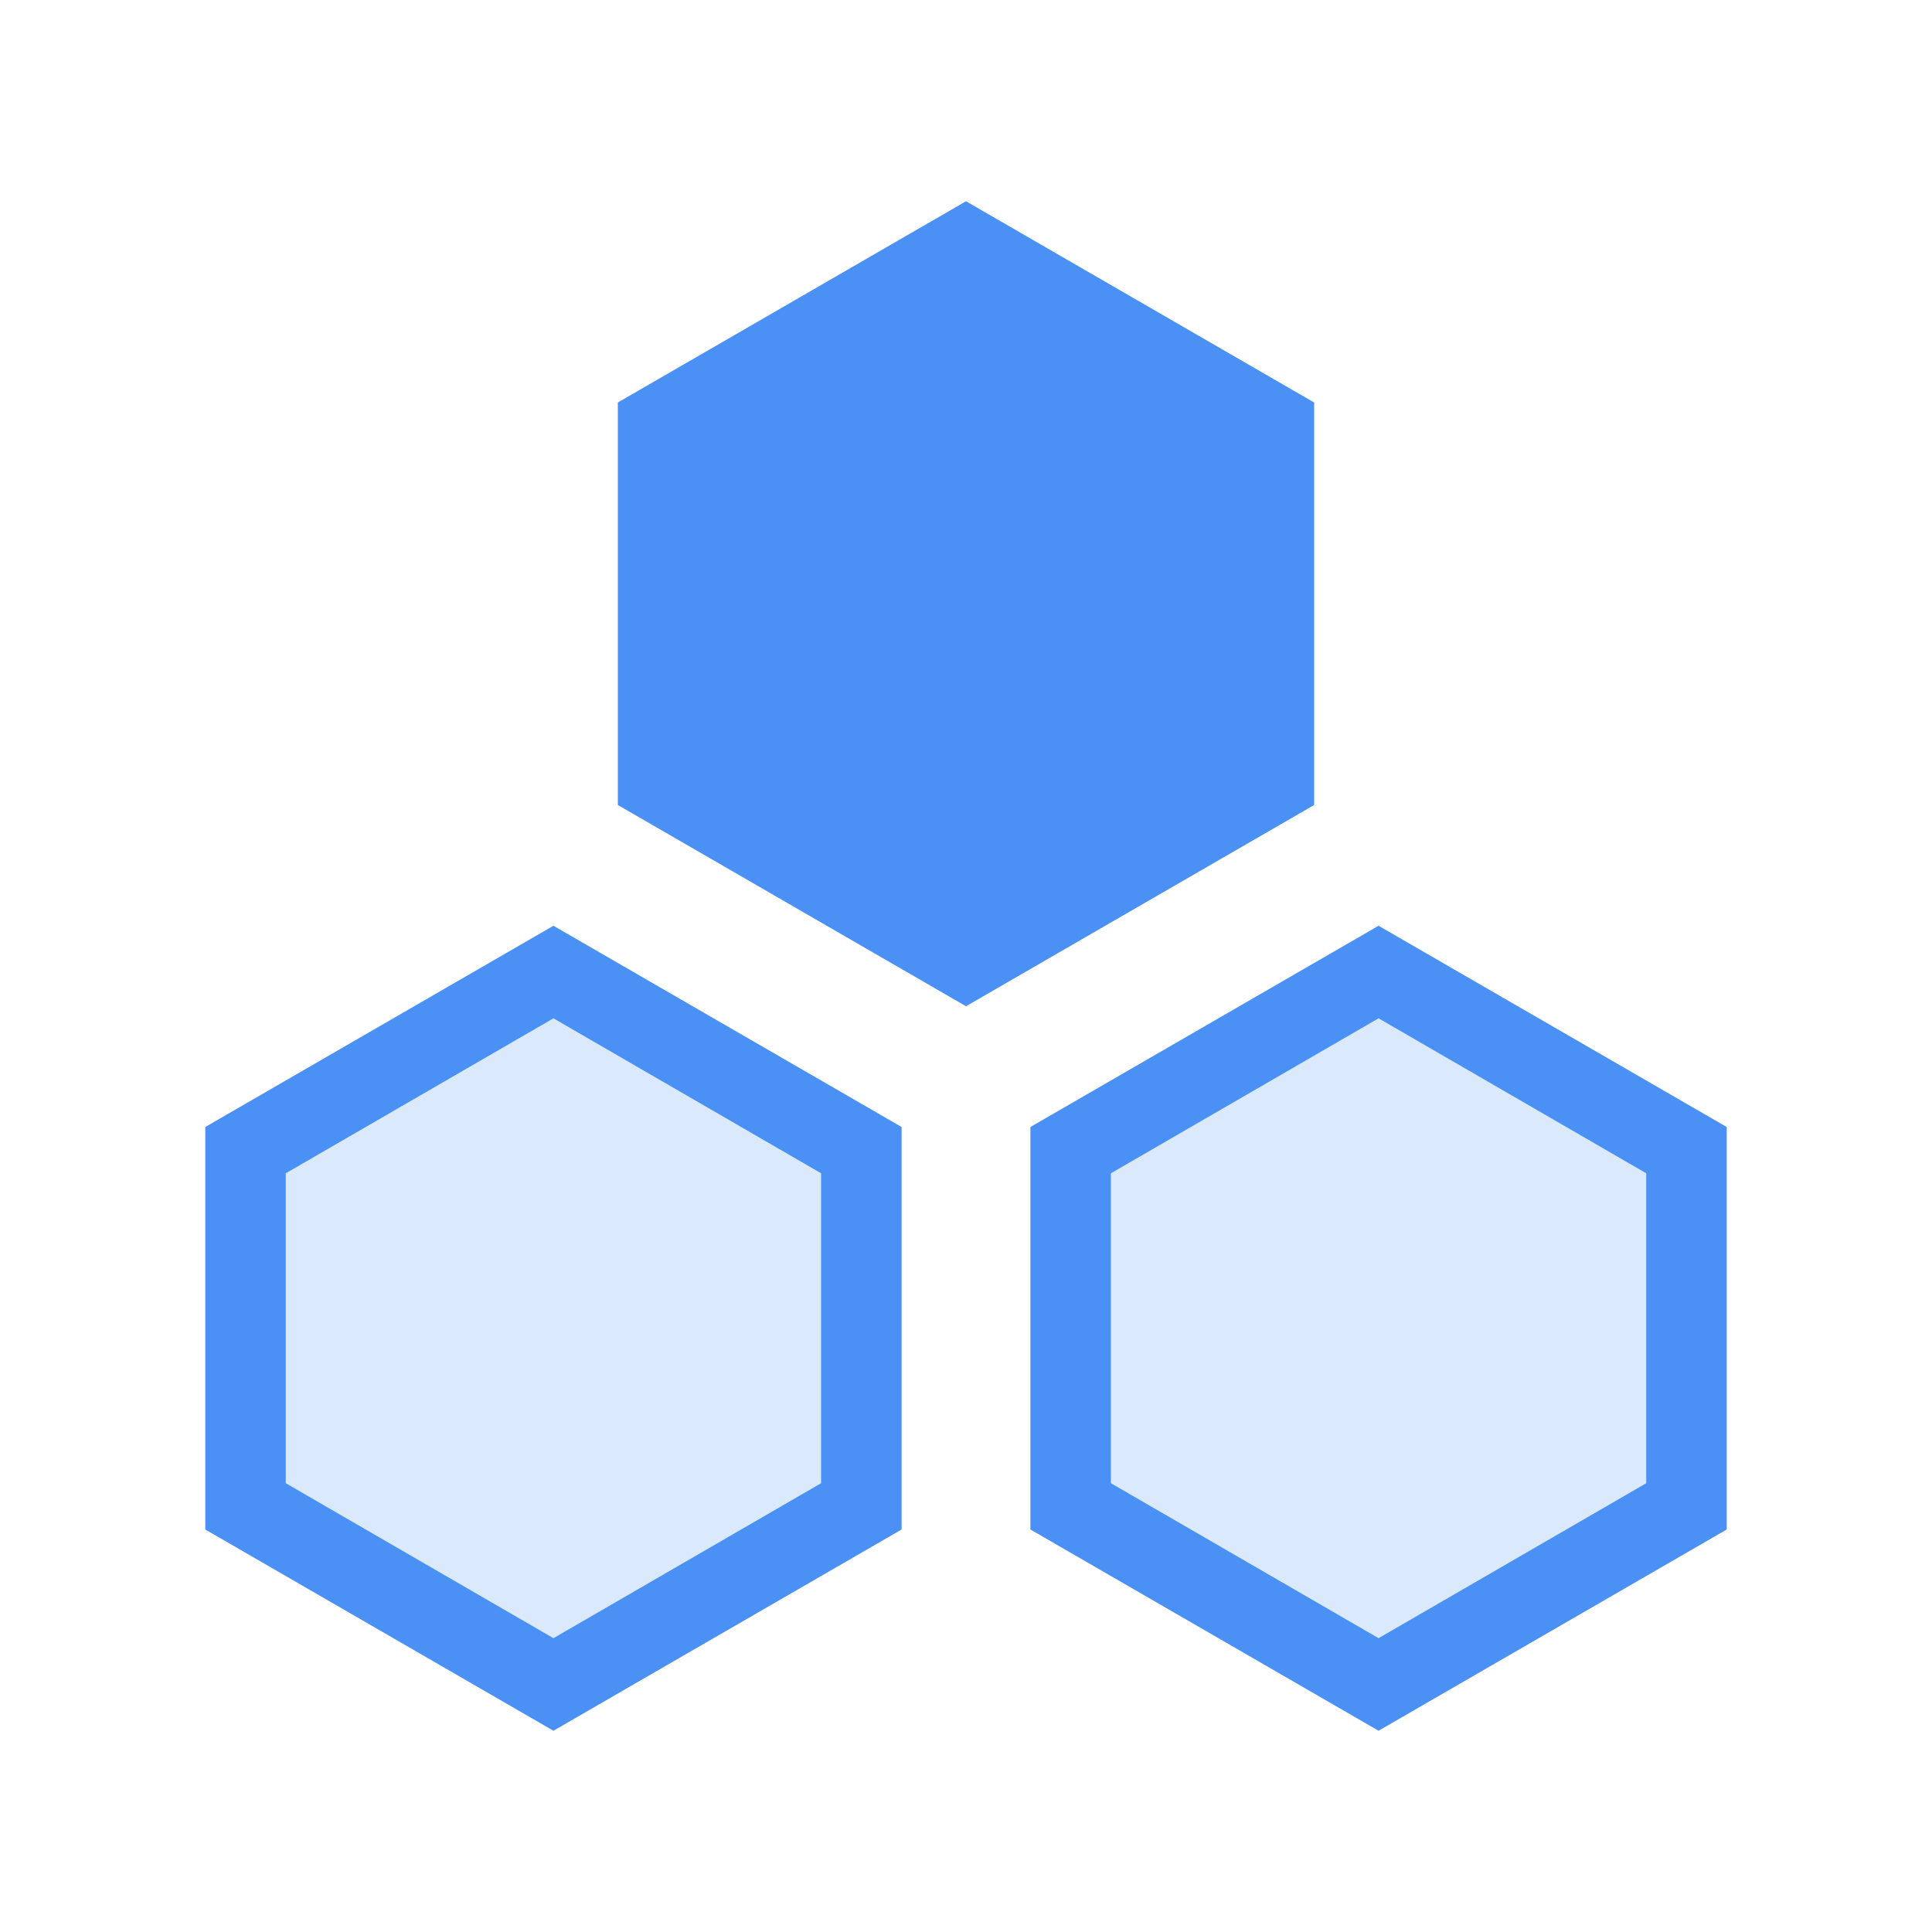 <?xml version="1.0" standalone="no"?><!DOCTYPE svg PUBLIC "-//W3C//DTD SVG 1.1//EN" "http://www.w3.org/Graphics/SVG/1.1/DTD/svg11.dtd"><svg t="1760899721557" class="icon" viewBox="0 0 1024 1024" version="1.1" xmlns="http://www.w3.org/2000/svg" p-id="1574" data-spm-anchor-id="a313x.manage_type_myprojects.0.i10.12cf3a81Q1CAFM" xmlns:xlink="http://www.w3.org/1999/xlink" width="256" height="256"><path d="M512 106.667l184.533 106.667v213.333L512 533.333 327.467 426.667V213.333z" fill="#4B91F5" p-id="1575" data-spm-anchor-id="a313x.manage_type_myprojects.0.i5.12cf3a81Q1CAFM" class=""></path><path d="M730.667 515.2l-163.2 94.4v188.8l163.2 94.4 163.2-94.4v-188.8z" fill="#4B91F5" opacity=".2" p-id="1576" data-spm-anchor-id="a313x.manage_type_myprojects.0.i9.12cf3a81Q1CAFM" class=""></path><path d="M730.667 917.333l-184.533-106.667v-213.333L730.667 490.667l184.533 106.667v213.333L730.667 917.333z m-141.867-131.2l141.867 82.133 141.867-82.133v-164.267L730.667 539.733l-141.867 82.133v164.267z" fill="#4B91F5" p-id="1577" data-spm-anchor-id="a313x.manage_type_myprojects.0.i7.12cf3a81Q1CAFM" class=""></path><path d="M293.333 515.2l-163.2 94.4v188.8L293.333 892.8l163.2-94.4v-188.8z" fill="#4B91F5" opacity=".2" p-id="1578" data-spm-anchor-id="a313x.manage_type_myprojects.0.i8.12cf3a81Q1CAFM" class=""></path><path d="M293.333 917.333l-184.533-106.667v-213.333L293.333 490.667l184.533 106.667v213.333L293.333 917.333z m-141.867-131.2L293.333 868.267l141.867-82.133v-164.267L293.333 539.733l-141.867 82.133v164.267z" fill="#4B91F5" p-id="1579" data-spm-anchor-id="a313x.manage_type_myprojects.0.i6.12cf3a81Q1CAFM" class=""></path></svg>